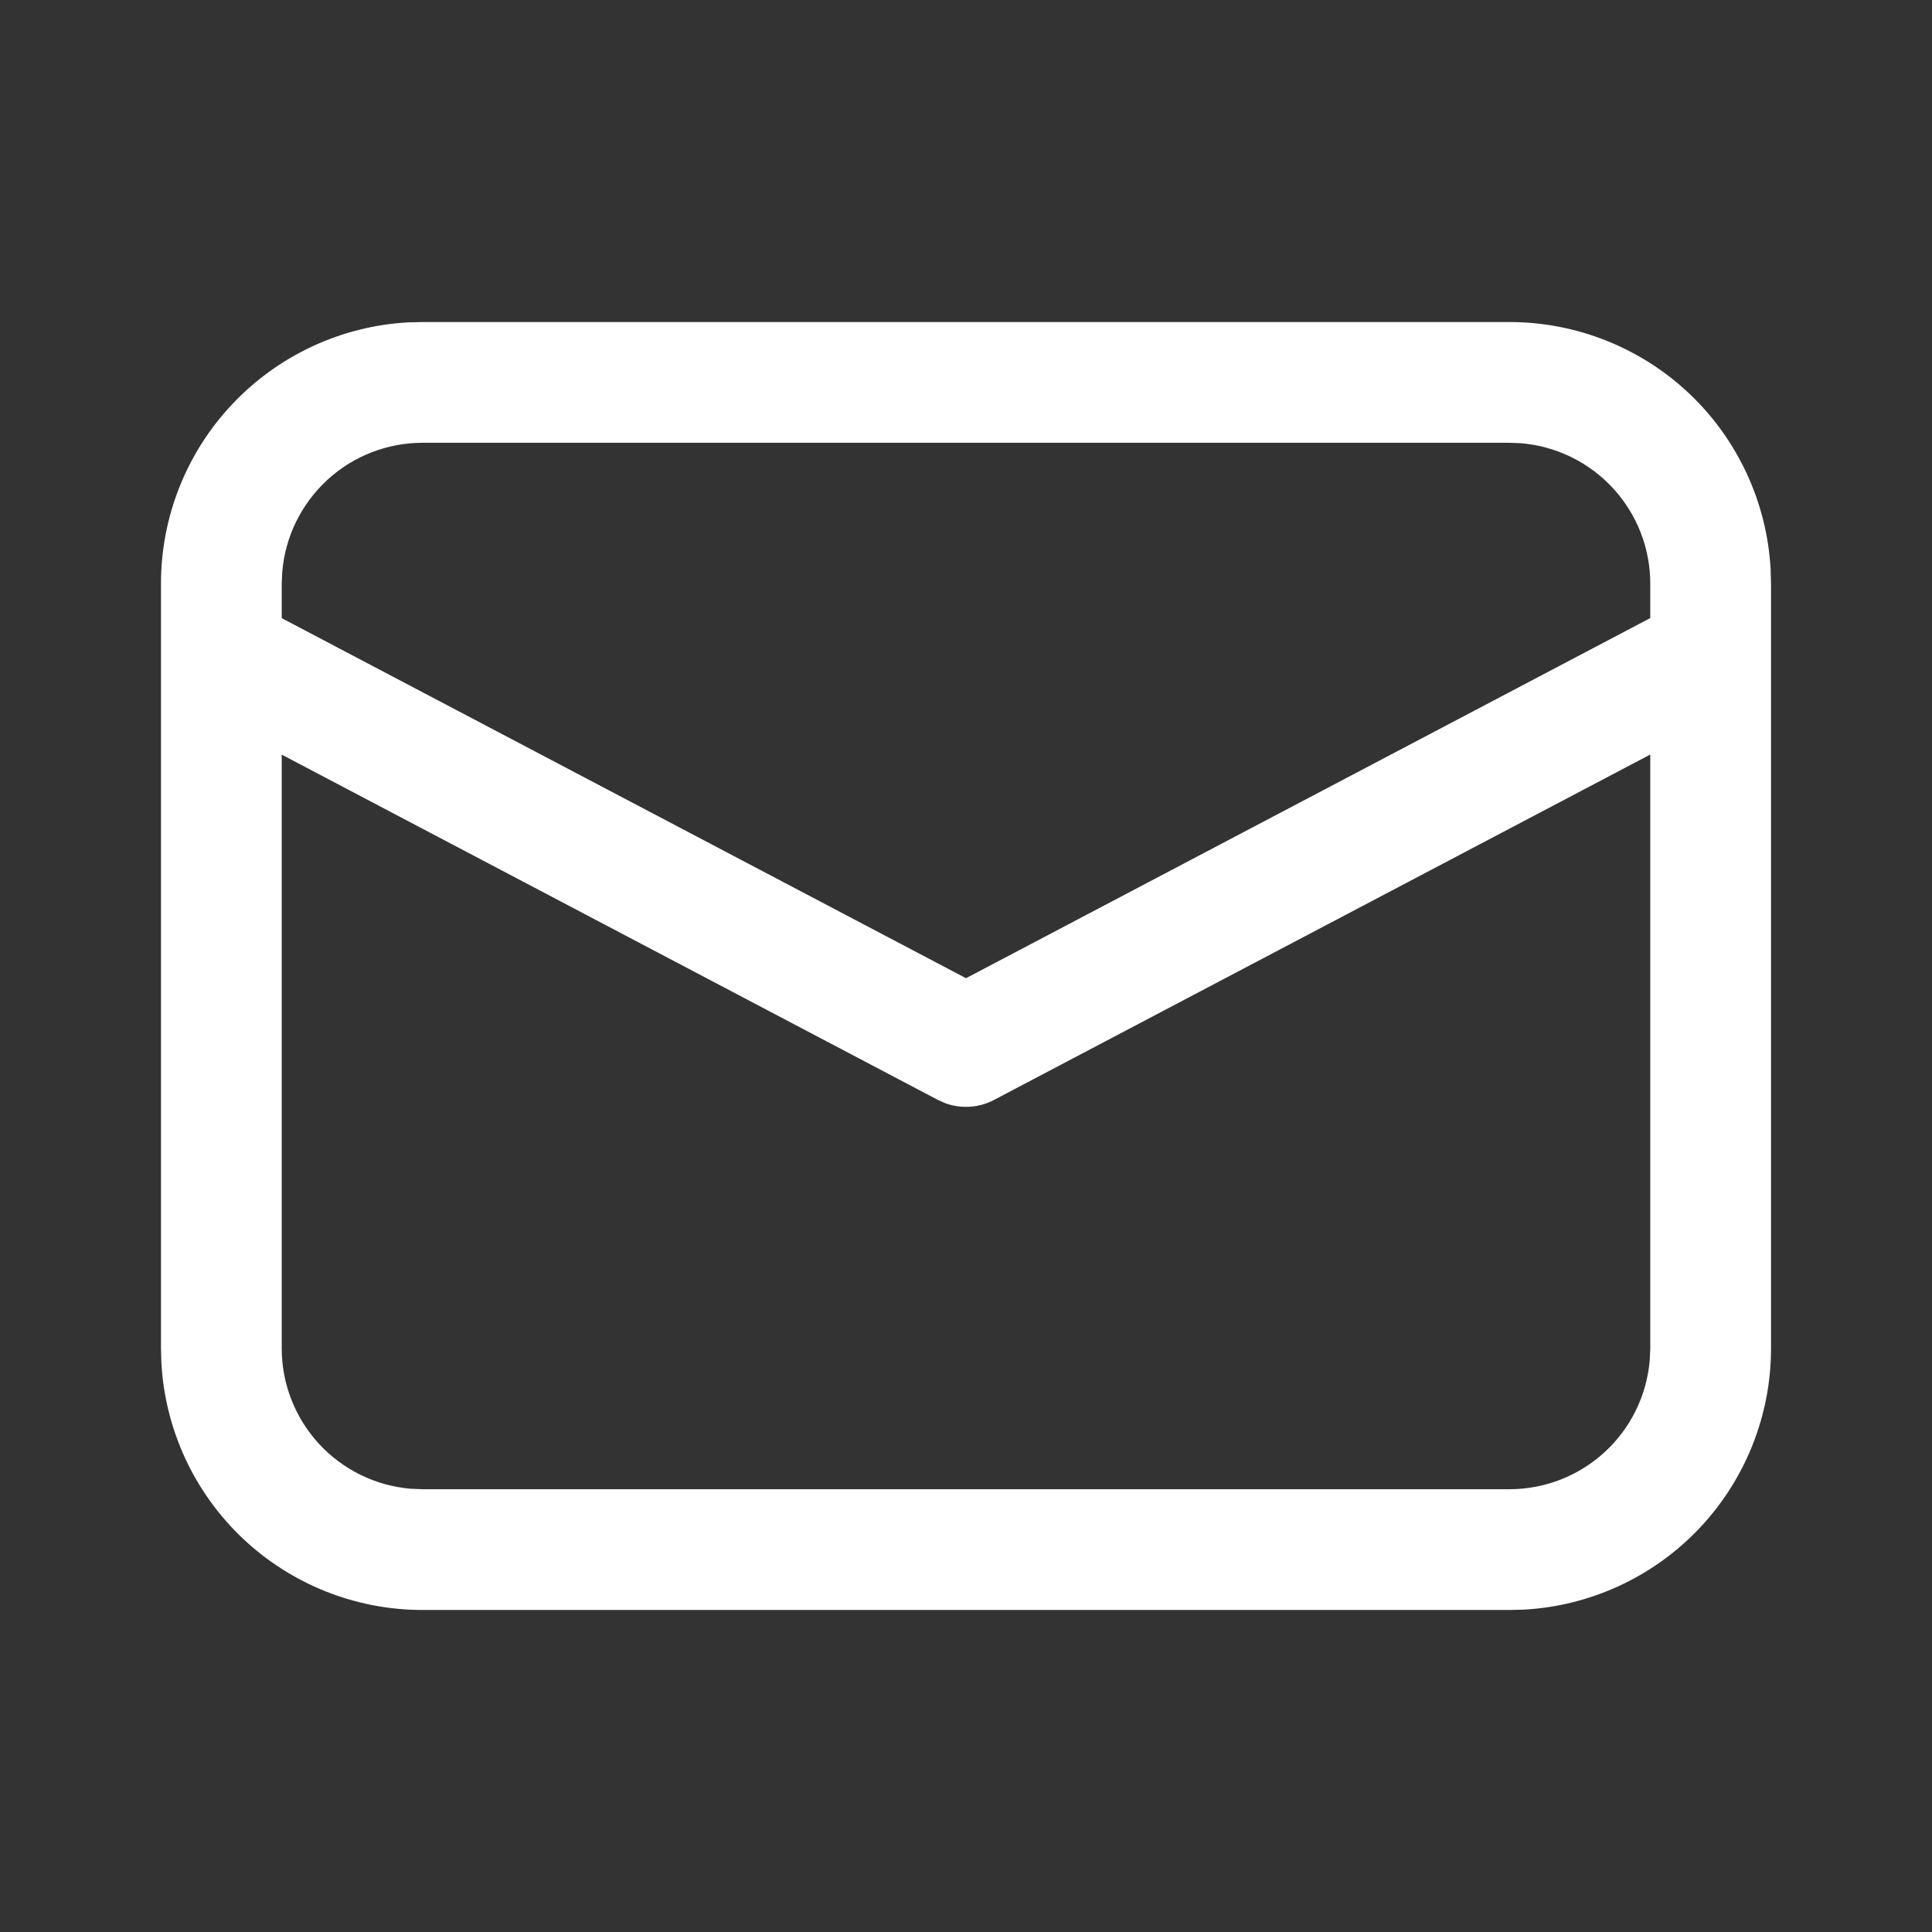 <svg width="22" height="22" viewBox="0 0 22 22" fill="none" xmlns="http://www.w3.org/2000/svg">
<rect x="0" y="0" width="22" height="22" fill="#333333" stroke="none"/>
<path d="M4.813 3.667H17.188C17.948 3.667 18.681 3.958 19.234 4.48C19.787 5.003 20.119 5.718 20.162 6.477L20.167 6.646V15.354C20.167 16.115 19.876 16.847 19.353 17.401C18.83 17.954 18.116 18.286 17.356 18.329L17.188 18.333H4.813C4.052 18.334 3.319 18.042 2.766 17.52C2.213 16.997 1.881 16.283 1.838 15.523L1.833 15.354V6.646C1.833 5.885 2.124 5.153 2.647 4.6C3.17 4.047 3.884 3.714 4.644 3.671L4.813 3.667H17.188H4.813ZM18.792 8.592L11.321 12.524C11.236 12.569 11.144 12.596 11.049 12.602C10.954 12.609 10.858 12.596 10.768 12.564L10.68 12.525L3.208 8.593V15.354C3.208 15.757 3.36 16.145 3.632 16.441C3.905 16.737 4.279 16.92 4.681 16.953L4.813 16.958H17.188C17.59 16.958 17.978 16.807 18.274 16.534C18.571 16.261 18.753 15.887 18.786 15.485L18.792 15.354V8.592ZM17.188 5.042H4.813C4.41 5.042 4.022 5.193 3.726 5.466C3.43 5.739 3.247 6.113 3.214 6.514L3.208 6.646V7.039L11 11.139L18.792 7.038V6.646C18.792 6.243 18.64 5.855 18.367 5.559C18.094 5.263 17.72 5.08 17.319 5.047L17.188 5.042Z" fill="white"/>
</svg>
